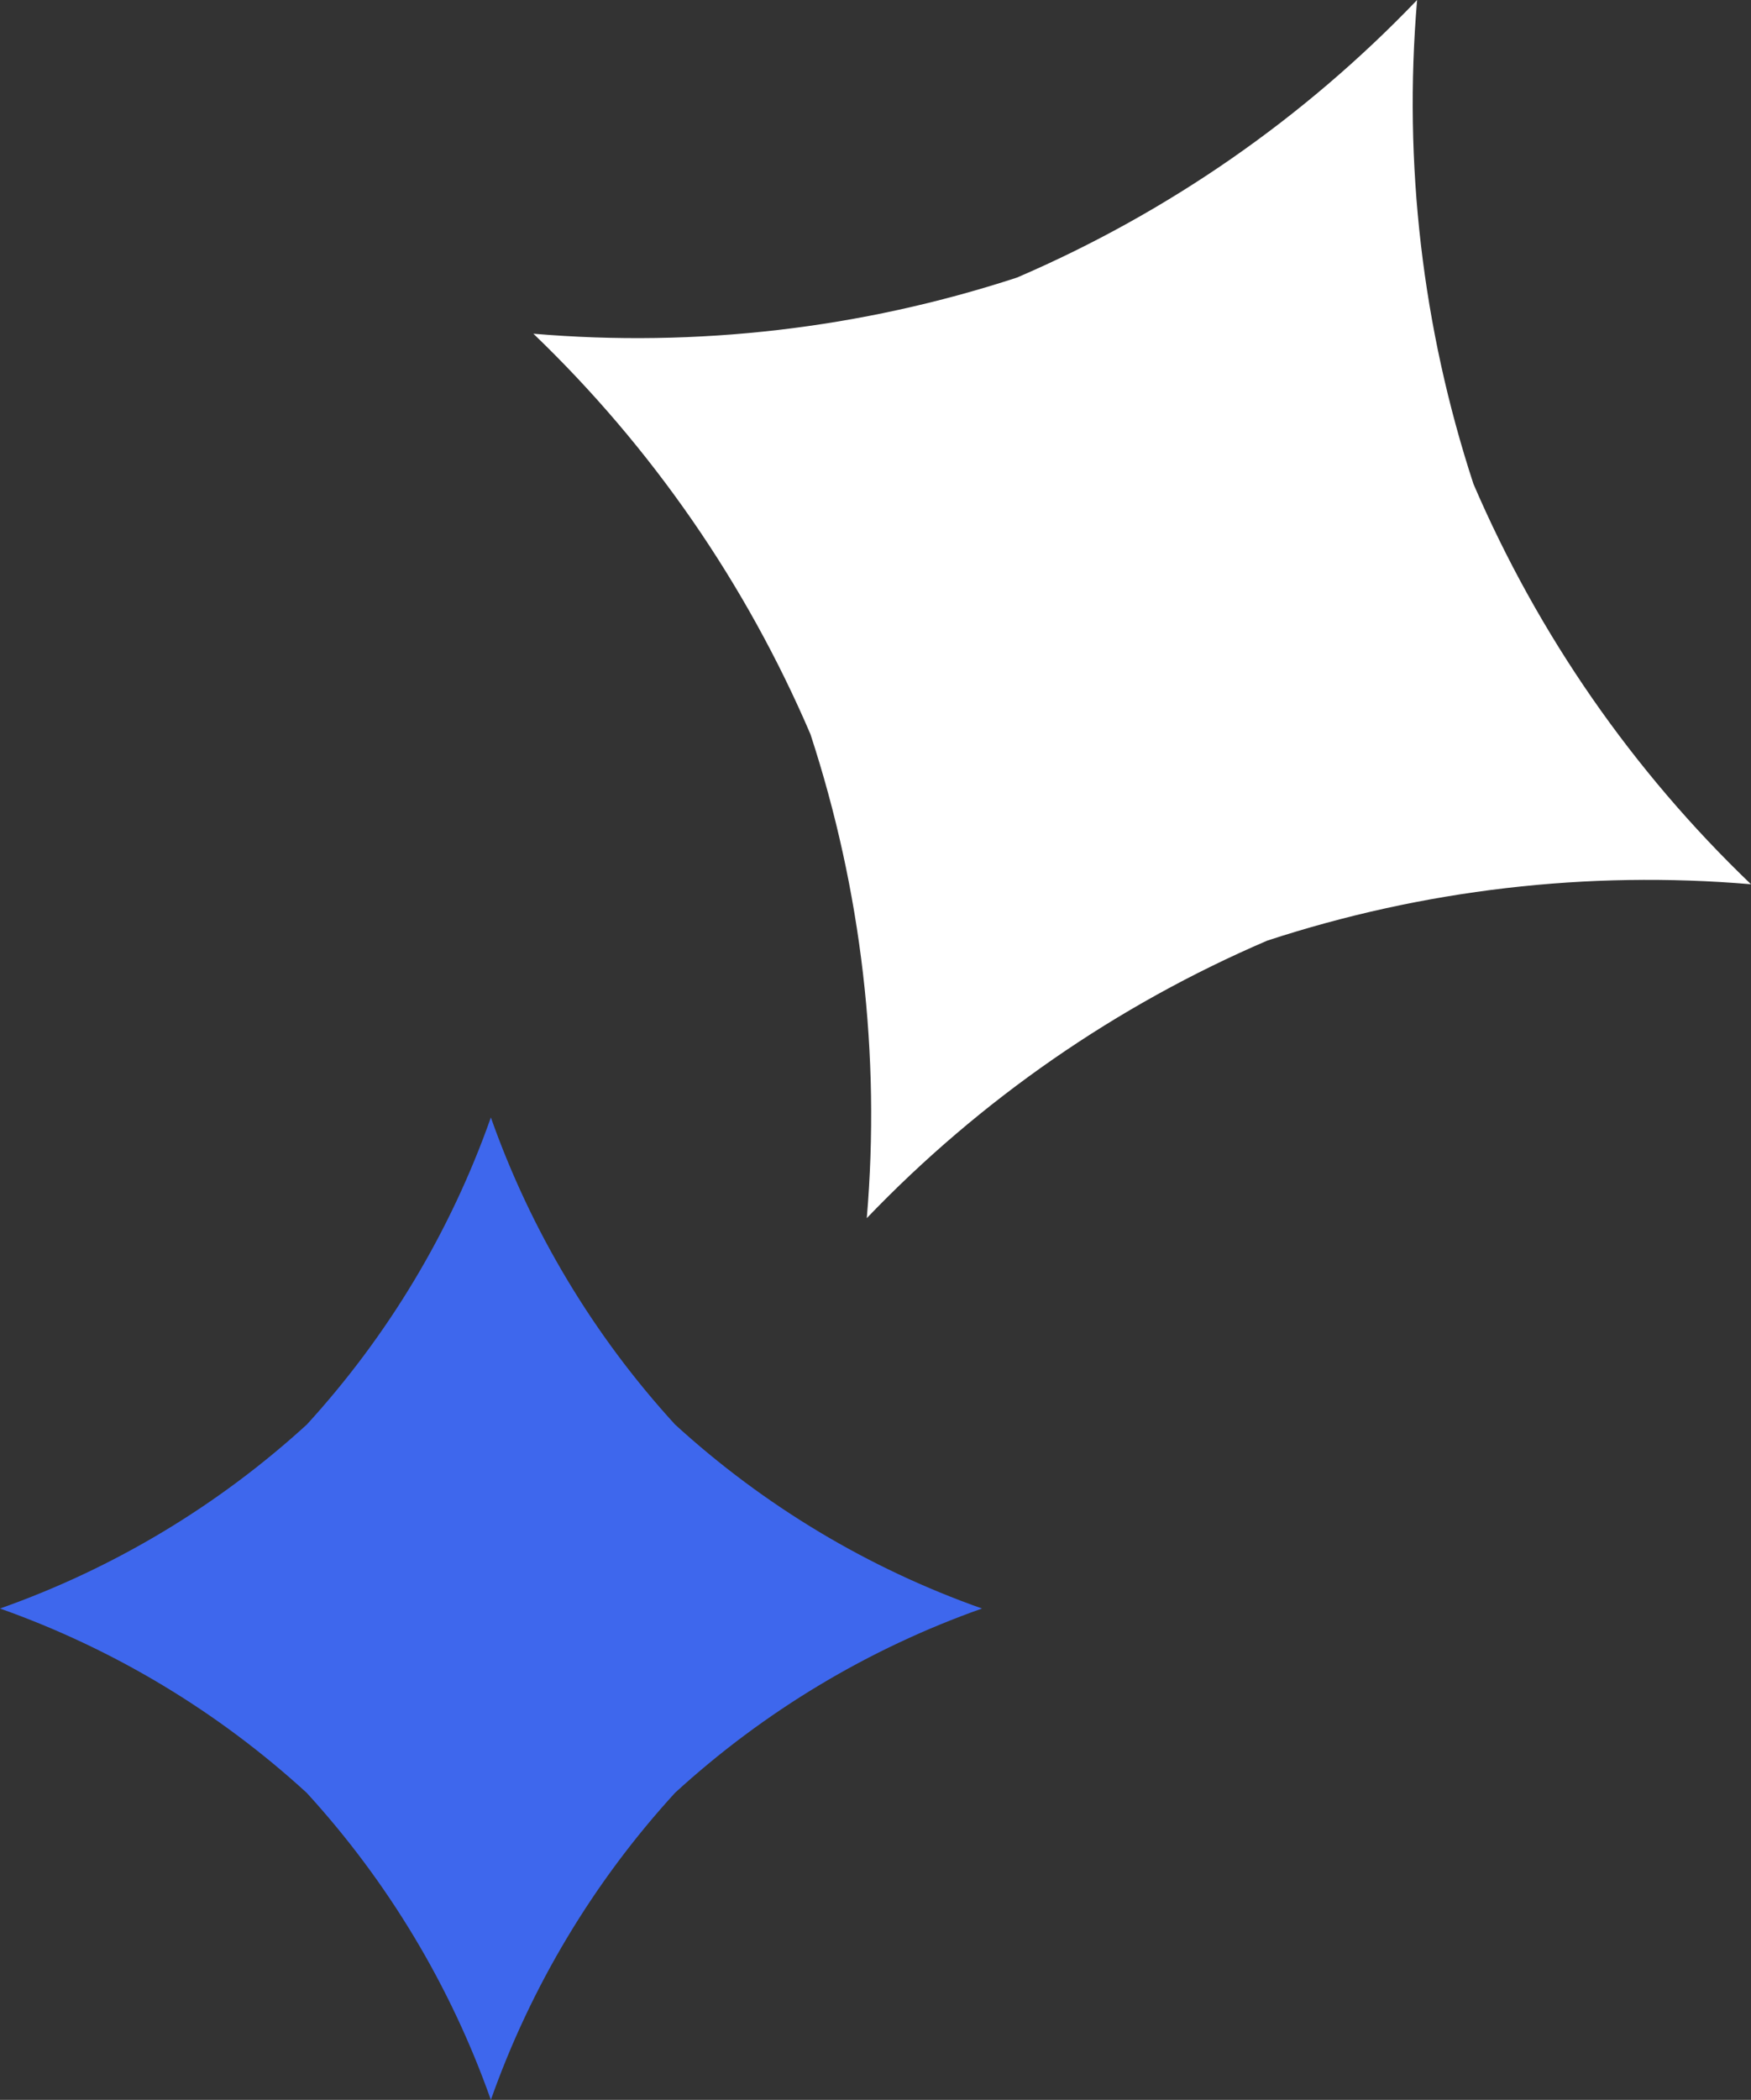 <?xml version="1.0" encoding="UTF-8"?>
<svg id="Calque_2" data-name="Calque 2" xmlns="http://www.w3.org/2000/svg" viewBox="0 0 321.806 385.758">
  <rect x="0" y="0" width="321.806" height="385.758" fill="#333333" stroke="none"/>
  <defs>
    <style>
      .cls-1 {
        fill: #fff;
      }

      .cls-2 {
        fill: #3e67ed;
      }
    </style>
  </defs>
  <g id="Composistions">
    <g id="double-star">
      <path id="star" class="cls-1" d="m260.44,0c-2.55,30.028.972,60.262,10.355,88.9,11.896,27.689,29.244,52.699,51.011,73.541-30.028-2.55-60.262.972-88.9,10.355-27.709,11.88-52.741,29.219-73.604,50.983,2.55-30.028-.972-60.262-10.355-88.9-11.865-27.693-29.182-52.715-50.92-73.575,30.019,2.56,60.247-.948,88.882-10.316,27.683-11.89,52.69-29.23,73.53-50.988Z"/>
      <path id="start-blue" class="cls-2" d="m90.213,205.281c7.381,20.882,18.891,40.063,33.843,56.402,16.347,14.943,35.536,26.441,56.421,33.811-20.882,7.381-40.063,18.891-56.402,33.843-14.961,16.343-26.477,35.531-33.862,56.421-7.381-20.882-18.891-40.063-33.843-56.402-16.328-14.955-35.499-26.471-56.37-33.862,20.879-7.372,40.061-18.87,56.402-33.811,14.941-16.342,26.439-35.523,33.811-56.402Z"/>
    </g>
  </g>
</svg>